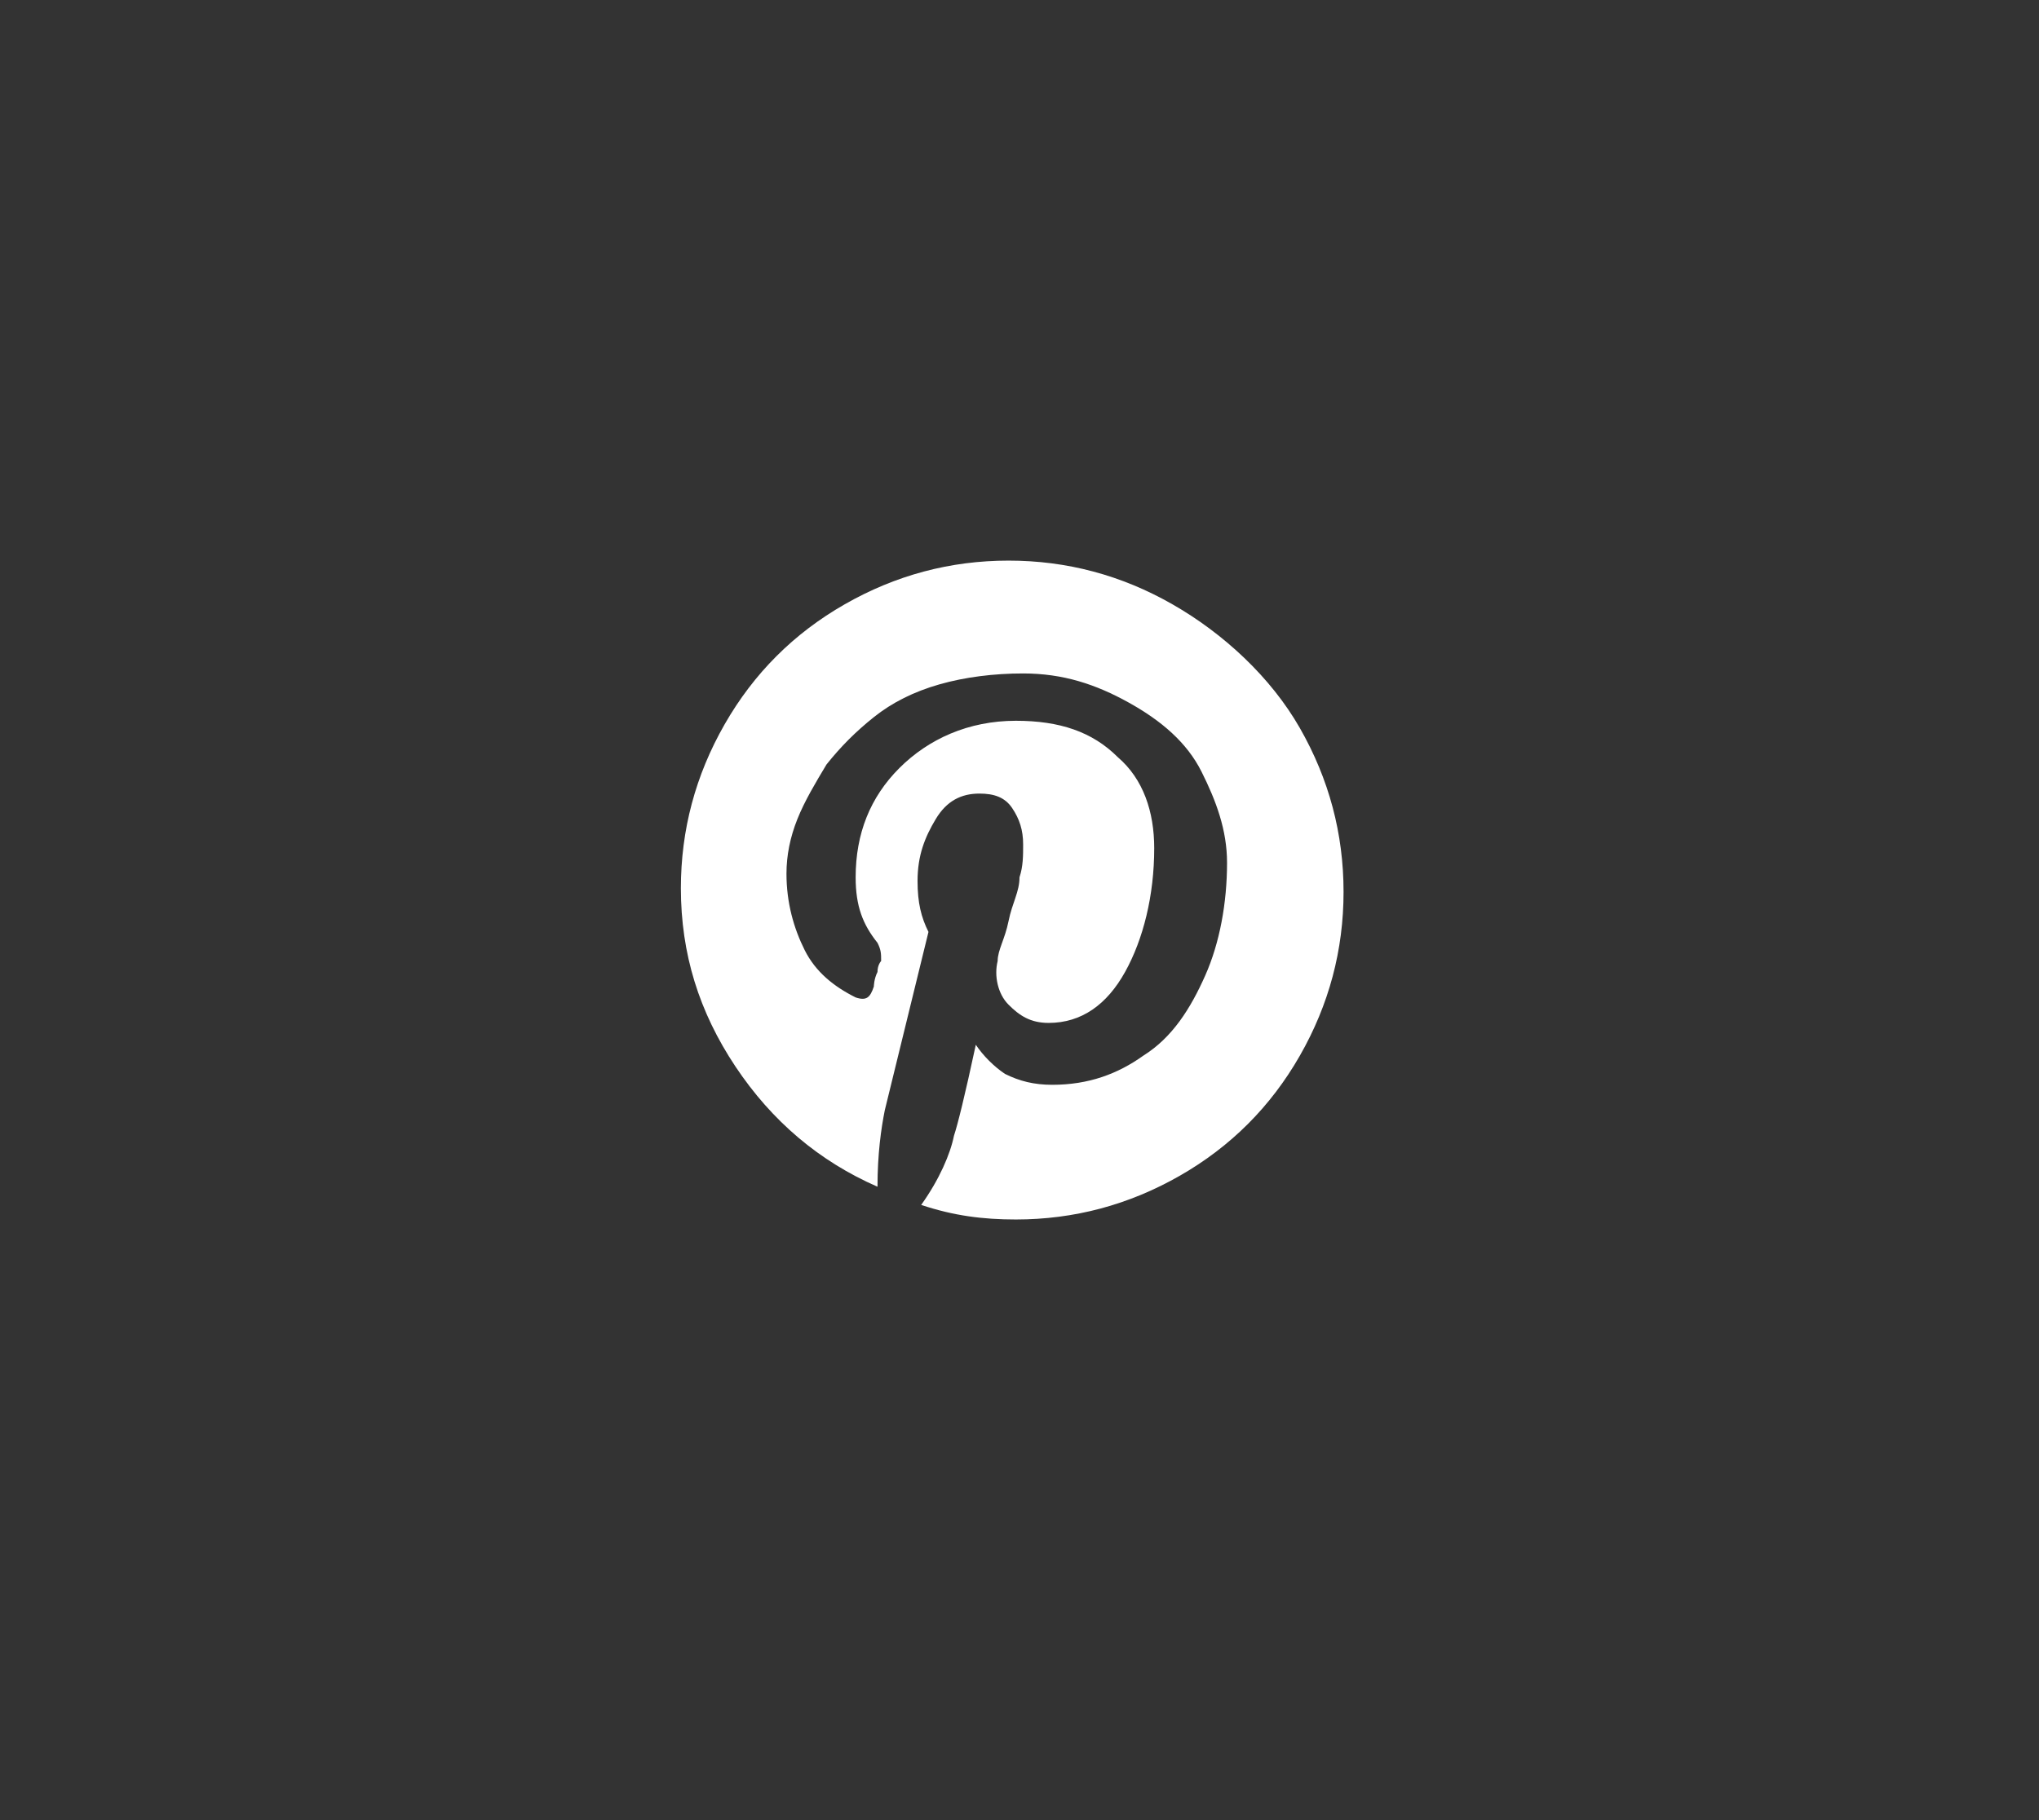 <?xml version="1.0" encoding="utf-8"?>
<!-- Generator: Adobe Illustrator 19.0.0, SVG Export Plug-In . SVG Version: 6.00 Build 0)  -->
<svg version="1.1" id="Layer_1" xmlns="http://www.w3.org/2000/svg" xmlns:xlink="http://www.w3.org/1999/xlink" x="0px" y="0px"
	 viewBox="-277 372 56 50" style="enable-background:new -277 372 56 50;" xml:space="preserve">
<rect x="-277" y="372" width="56" height="50" fill="#333333" stroke="none"/>
<style type="text/css">
	.st0{fill:none;}
	.st1{fill:#FFFFFF;}
</style>
<g>
	<rect x="-275.9" y="370.3" class="st0" width="53.8" height="53.4"/>
	<path class="st1" d="M-241.3,392c0.8,1.4,1.2,2.9,1.2,4.5c0,1.6-0.4,3.1-1.2,4.5c-0.8,1.4-1.9,2.5-3.3,3.3
		c-1.4,0.8-2.9,1.2-4.5,1.2c-0.9,0-1.7-0.1-2.6-0.4c0.5-0.7,0.8-1.4,0.9-1.9c0.1-0.3,0.3-1.1,0.6-2.5c0.2,0.3,0.5,0.6,0.8,0.8
		c0.4,0.2,0.8,0.3,1.3,0.3c1,0,1.8-0.3,2.5-0.8c0.8-0.5,1.3-1.3,1.7-2.2s0.6-2,0.6-3.1c0-0.9-0.3-1.7-0.7-2.5s-1.1-1.4-2-1.9
		s-1.8-0.8-2.9-0.8c-0.8,0-1.6,0.1-2.3,0.3c-0.7,0.2-1.3,0.5-1.8,0.9c-0.5,0.4-0.9,0.8-1.3,1.3c-0.3,0.5-0.6,1-0.8,1.5
		s-0.3,1-0.3,1.5c0,0.8,0.2,1.5,0.5,2.1c0.3,0.6,0.8,1,1.4,1.3c0.3,0.1,0.4,0,0.5-0.3c0,0,0-0.2,0.1-0.4c0-0.2,0.1-0.3,0.1-0.3
		c0-0.2,0-0.3-0.1-0.5c-0.4-0.5-0.6-1-0.6-1.8c0-1.2,0.4-2.2,1.2-3c0.8-0.8,1.9-1.3,3.2-1.3c1.2,0,2.1,0.3,2.8,1
		c0.7,0.6,1,1.5,1,2.5c0,1.3-0.3,2.5-0.8,3.4c-0.5,0.9-1.2,1.4-2.1,1.4c-0.5,0-0.8-0.2-1.1-0.5c-0.3-0.3-0.4-0.8-0.3-1.2
		c0-0.3,0.2-0.6,0.3-1.1s0.3-0.8,0.3-1.2c0.1-0.3,0.1-0.6,0.1-0.9c0-0.4-0.1-0.7-0.3-1c-0.2-0.3-0.5-0.4-0.9-0.4
		c-0.5,0-0.9,0.2-1.2,0.7c-0.3,0.5-0.5,1-0.5,1.7c0,0.6,0.1,1,0.3,1.4l-1.2,4.9c-0.1,0.5-0.2,1.2-0.2,2.1c-1.6-0.7-2.9-1.8-3.9-3.3
		s-1.5-3.1-1.5-4.9c0-1.6,0.4-3.1,1.2-4.5c0.8-1.4,1.9-2.5,3.3-3.3s2.9-1.2,4.5-1.2s3.1,0.4,4.5,1.2
		C-243.4,389.4-242.1,390.6-241.3,392z"/>
</g>
</svg>
